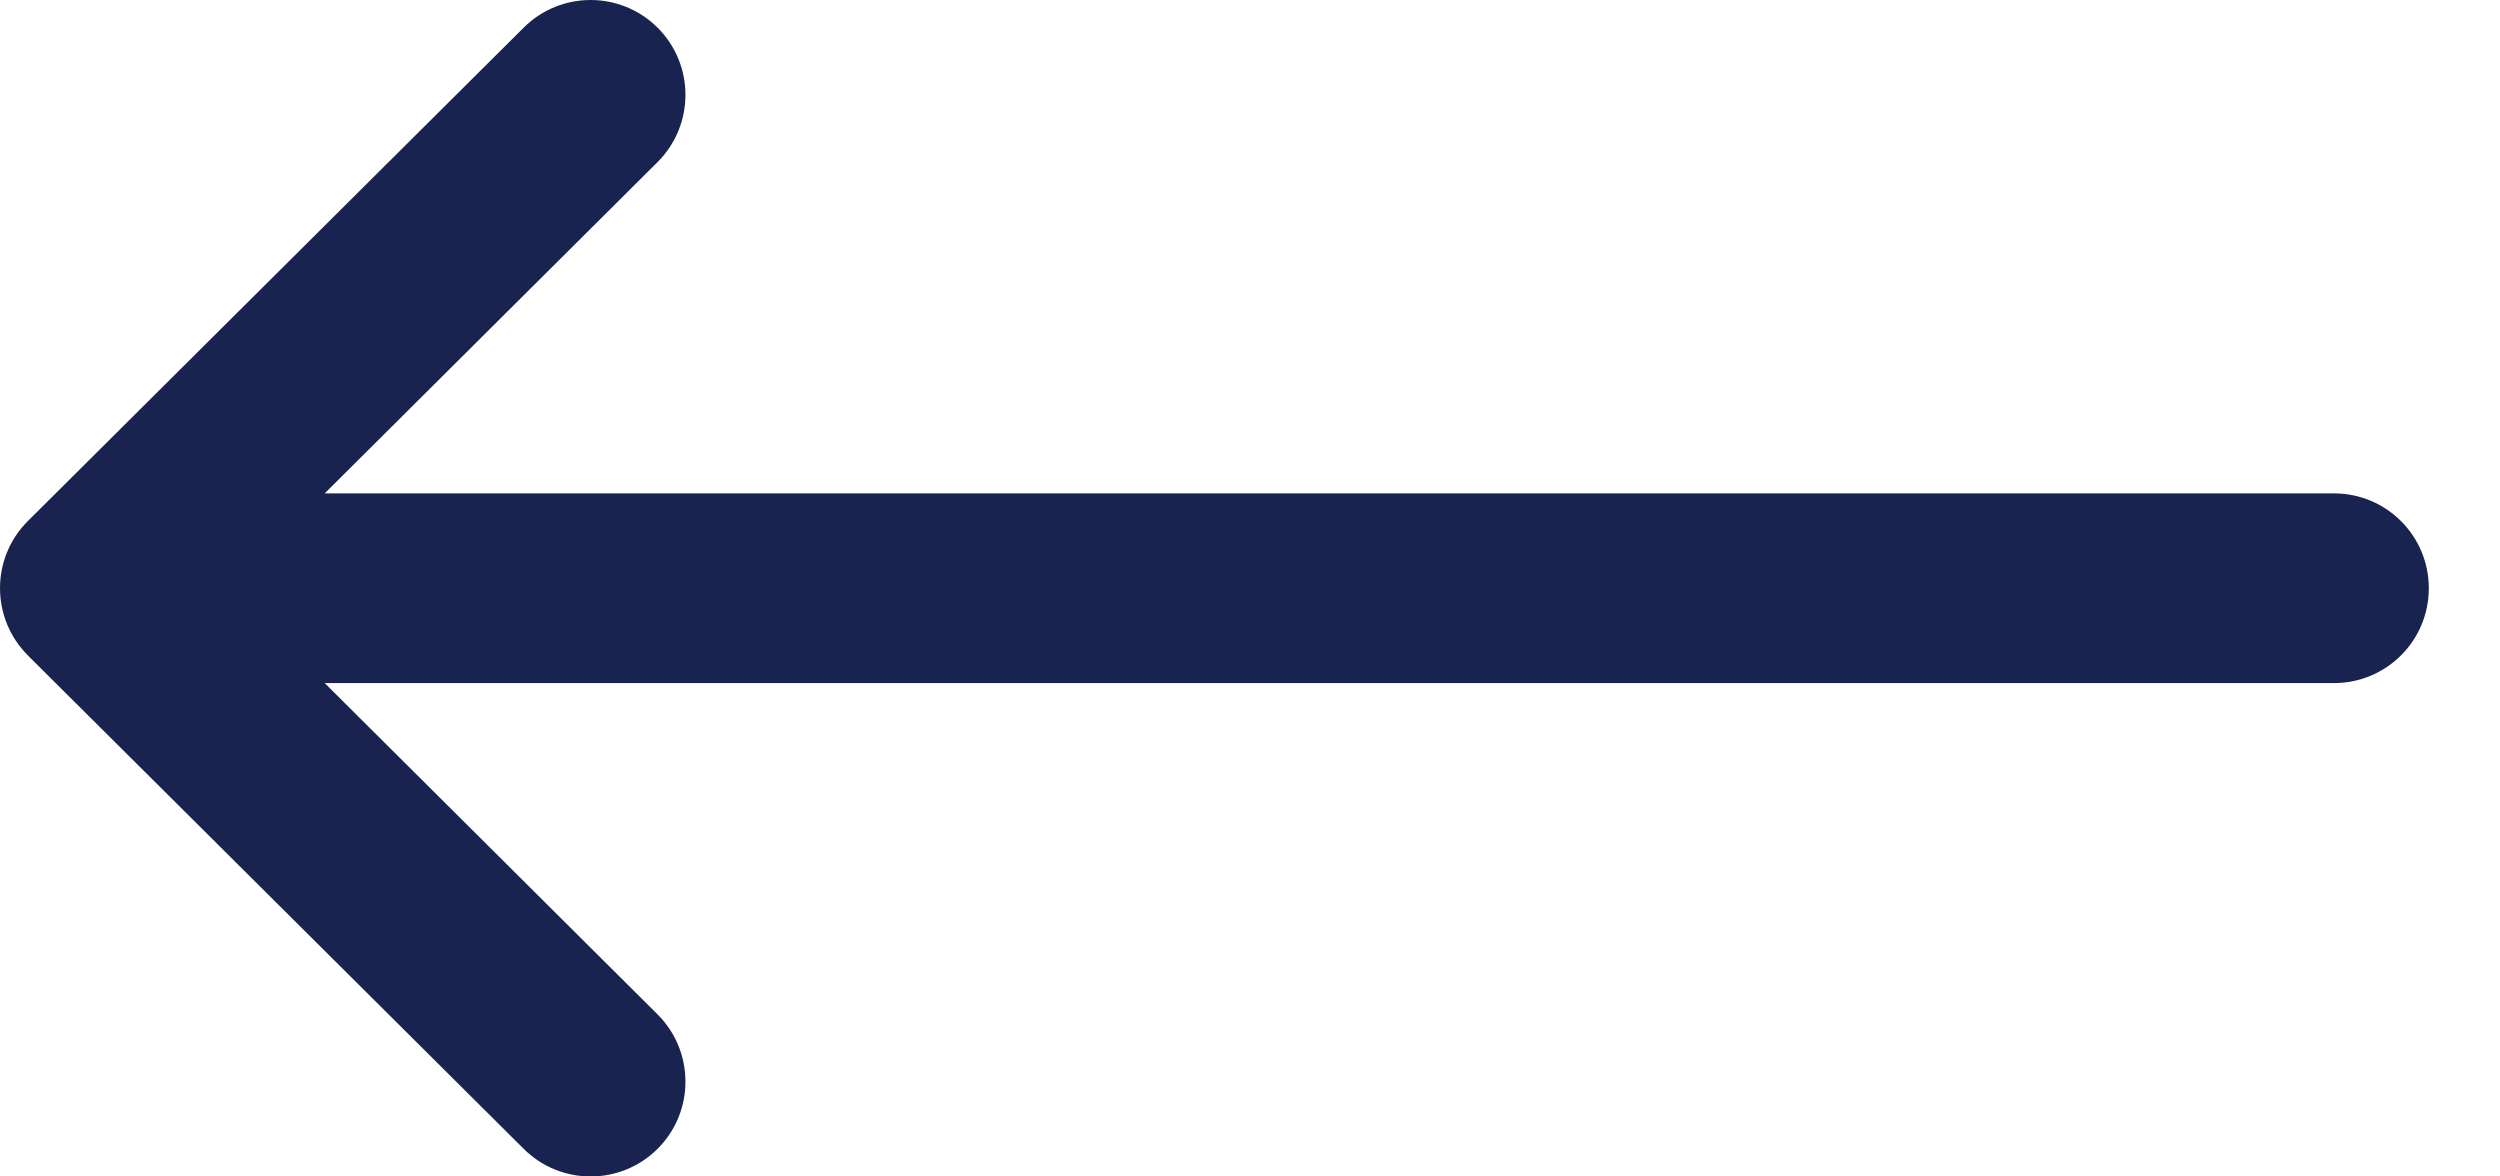 <svg width="34" height="16" viewBox="0 0 34 16" fill="none" xmlns="http://www.w3.org/2000/svg">
<path d="M0.379 8.913C0.379 8.914 0.379 8.914 0.38 8.915L7.122 15.624C7.627 16.127 8.444 16.125 8.947 15.62C9.449 15.115 9.447 14.298 8.942 13.795L4.416 9.29L31.742 9.29C32.455 9.29 33.032 8.713 33.032 8C33.032 7.287 32.455 6.71 31.742 6.71L4.416 6.71L8.942 2.205C9.447 1.702 9.449 0.885 8.947 0.38C8.444 -0.125 7.627 -0.127 7.122 0.376L0.38 7.085C0.379 7.086 0.379 7.086 0.378 7.087C-0.127 7.591 -0.125 8.411 0.379 8.913Z" fill="#18244F" />
</svg>
